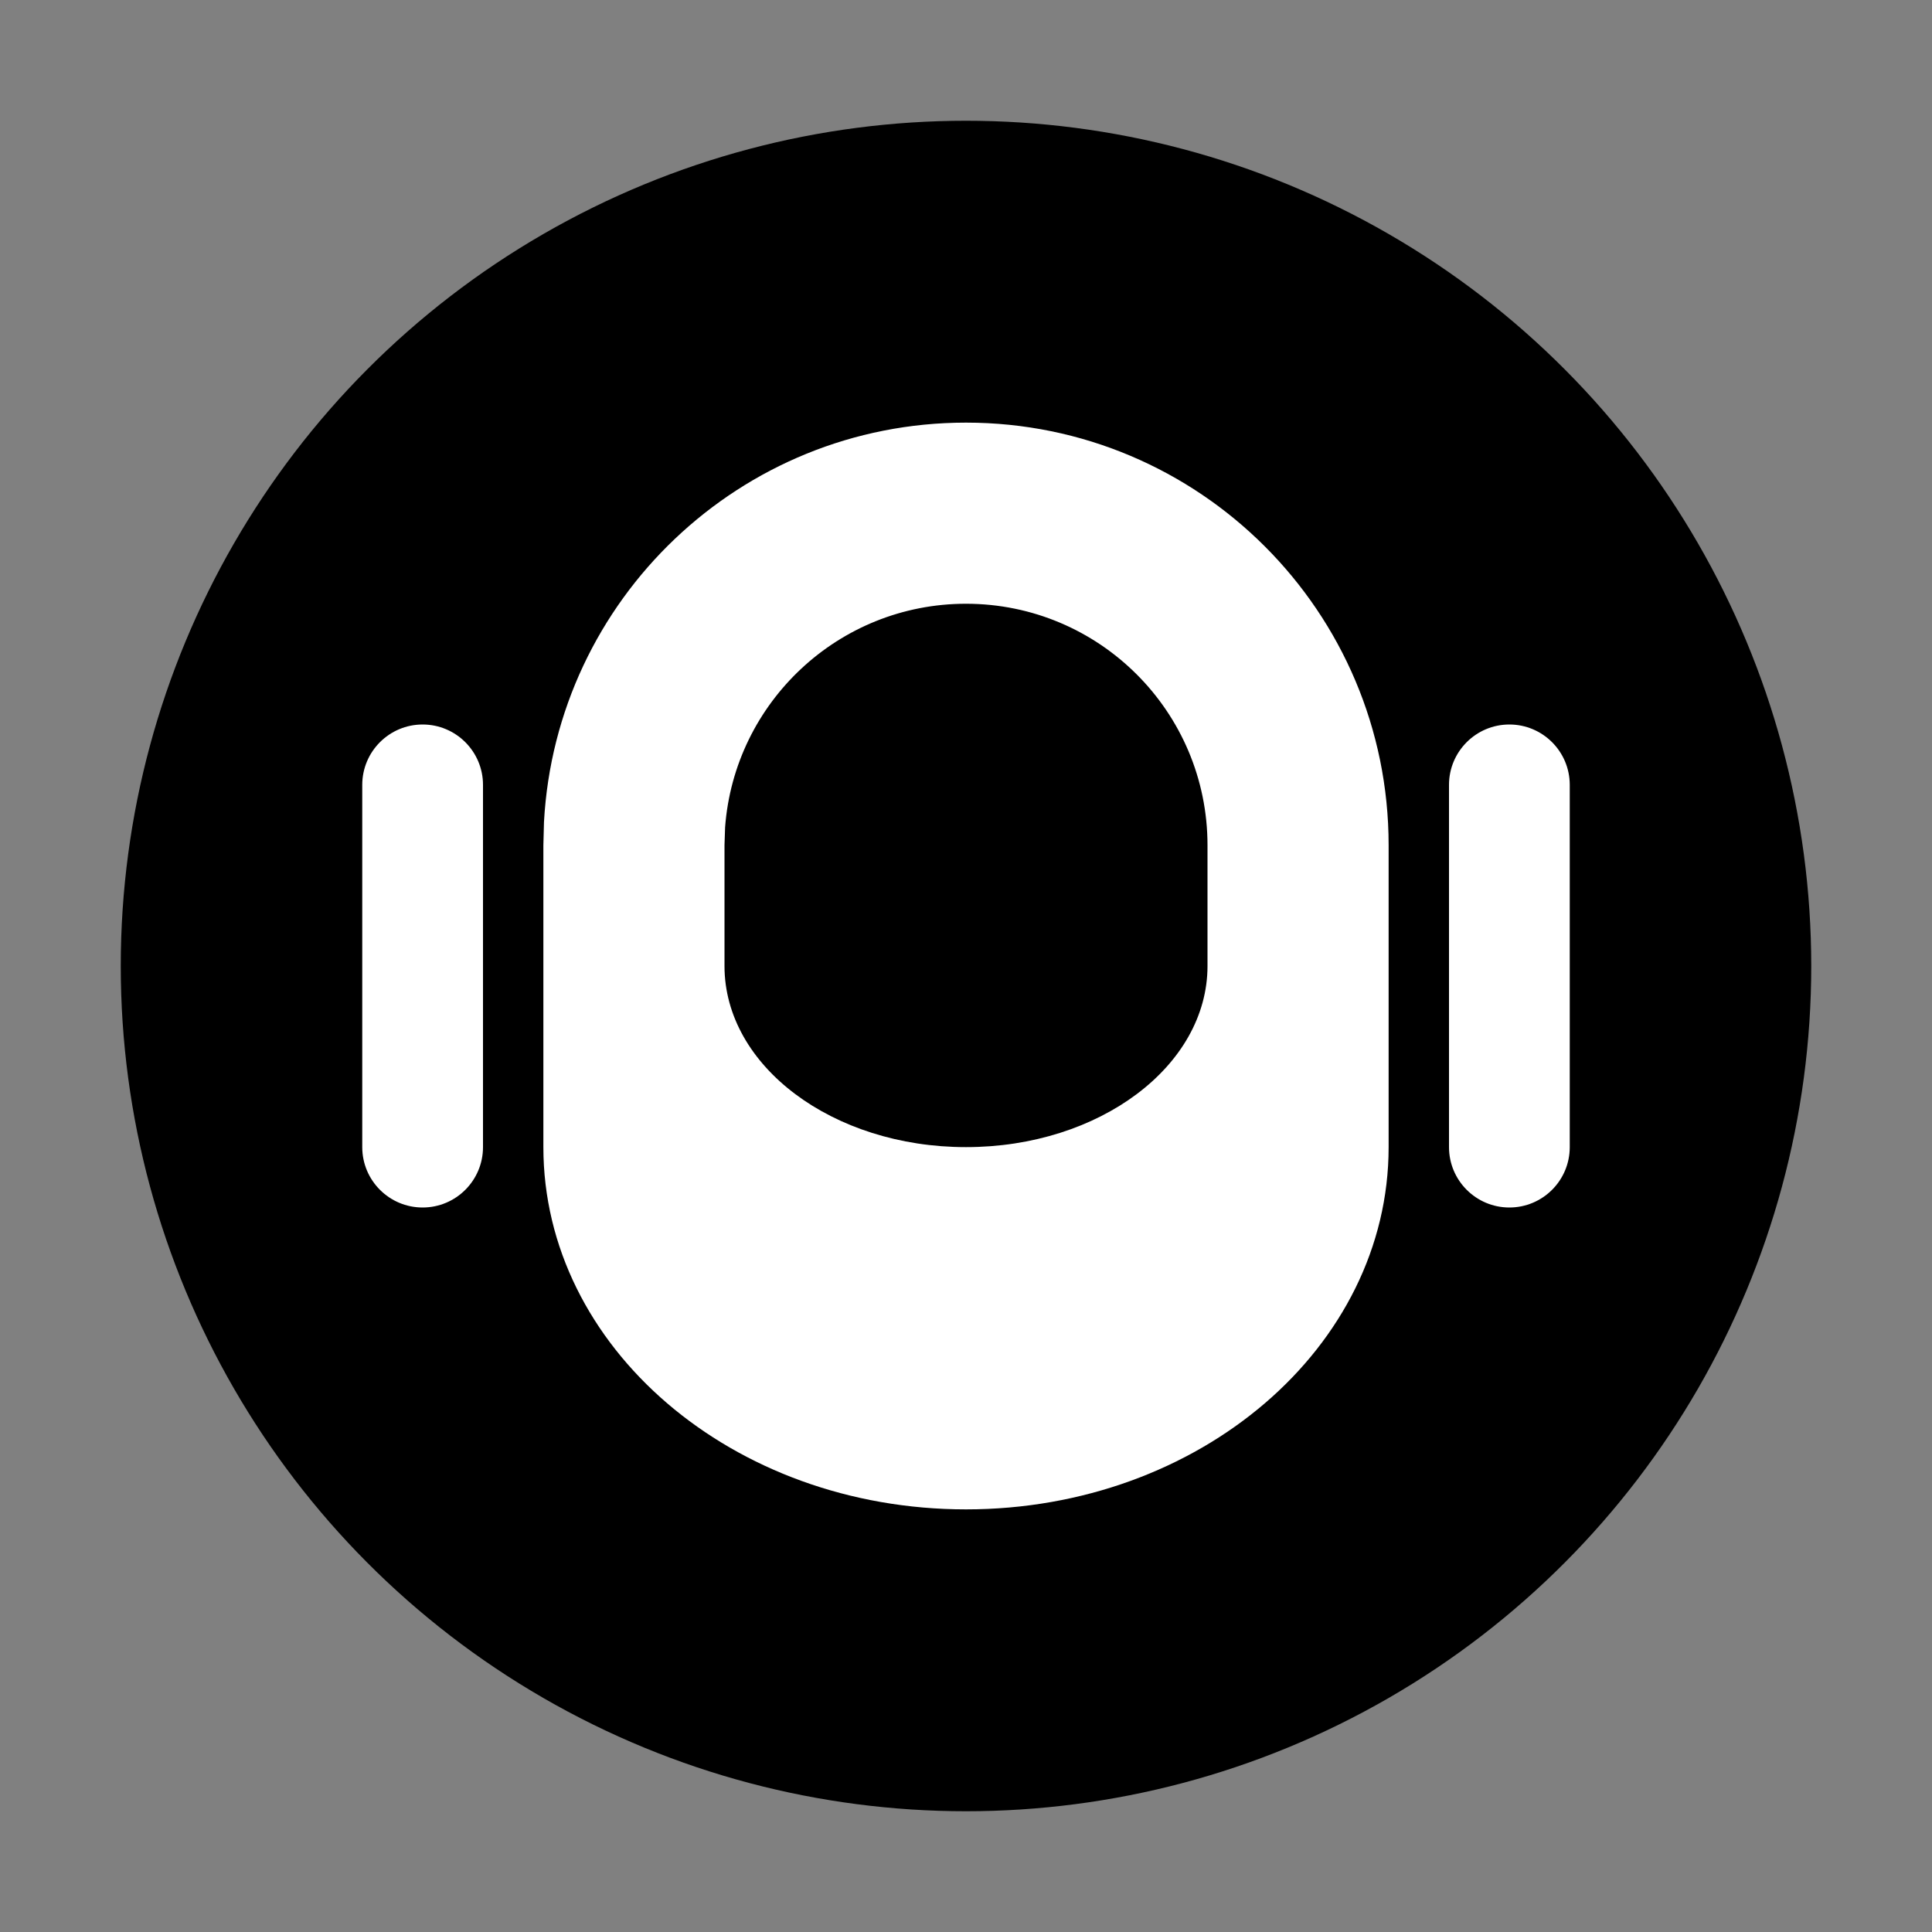 <?xml version="1.0" encoding="UTF-8"?>
<svg width="16px" height="16px" viewBox="0 0 16 16" version="1.1" xmlns="http://www.w3.org/2000/svg" xmlns:xlink="http://www.w3.org/1999/xlink">
    <rect x="0" y="0" width="16" height="16" fill="#808080" stroke="none"/>
    <title>badge/circle/bot-variant</title>
    <g id="badge/circle/bot-variant" stroke="none" stroke-width="1" fill="none" fill-rule="evenodd">
        <rect id="Bounds" x="0" y="0" width="16" height="16"></rect>
        <circle id="Circle" fill="#000000" fill-rule="nonzero" cx="8" cy="8" r="7"></circle>
        <g id="icon16/bot-variant">
            <rect id="Bounds" x="0" y="0" width="16" height="16"></rect>
            <path d="M8,3.5 C9.933,3.5 11.5,5.067 11.5,7 L11.5,9.5 C11.5,11.157 9.933,12.5 8,12.5 C6.067,12.5 4.5,11.157 4.5,9.5 L4.5,7 L4.505,6.808 C4.605,4.964 6.131,3.5 8,3.5 Z M8,5 C6.946,5 6.082,5.816 6.005,6.851 L6,7 L6,8 C6,8.828 6.895,9.5 8,9.5 C9.105,9.5 10,8.828 10,8 L10,7 C10,5.895 9.105,5 8,5 Z M3.5,6 C3.776,6 4,6.224 4,6.5 L4,9.5 C4,9.776 3.776,10 3.5,10 C3.224,10 3,9.776 3,9.5 L3,6.5 C3,6.224 3.224,6 3.5,6 Z M12.5,6 C12.776,6 13,6.224 13,6.5 L13,9.5 C13,9.776 12.776,10 12.5,10 C12.224,10 12,9.776 12,9.5 L12,6.5 C12,6.224 12.224,6 12.5,6 Z" id="Bot" fill="#FFFFFF" fill-rule="nonzero"></path>
        </g>
    </g>
</svg>